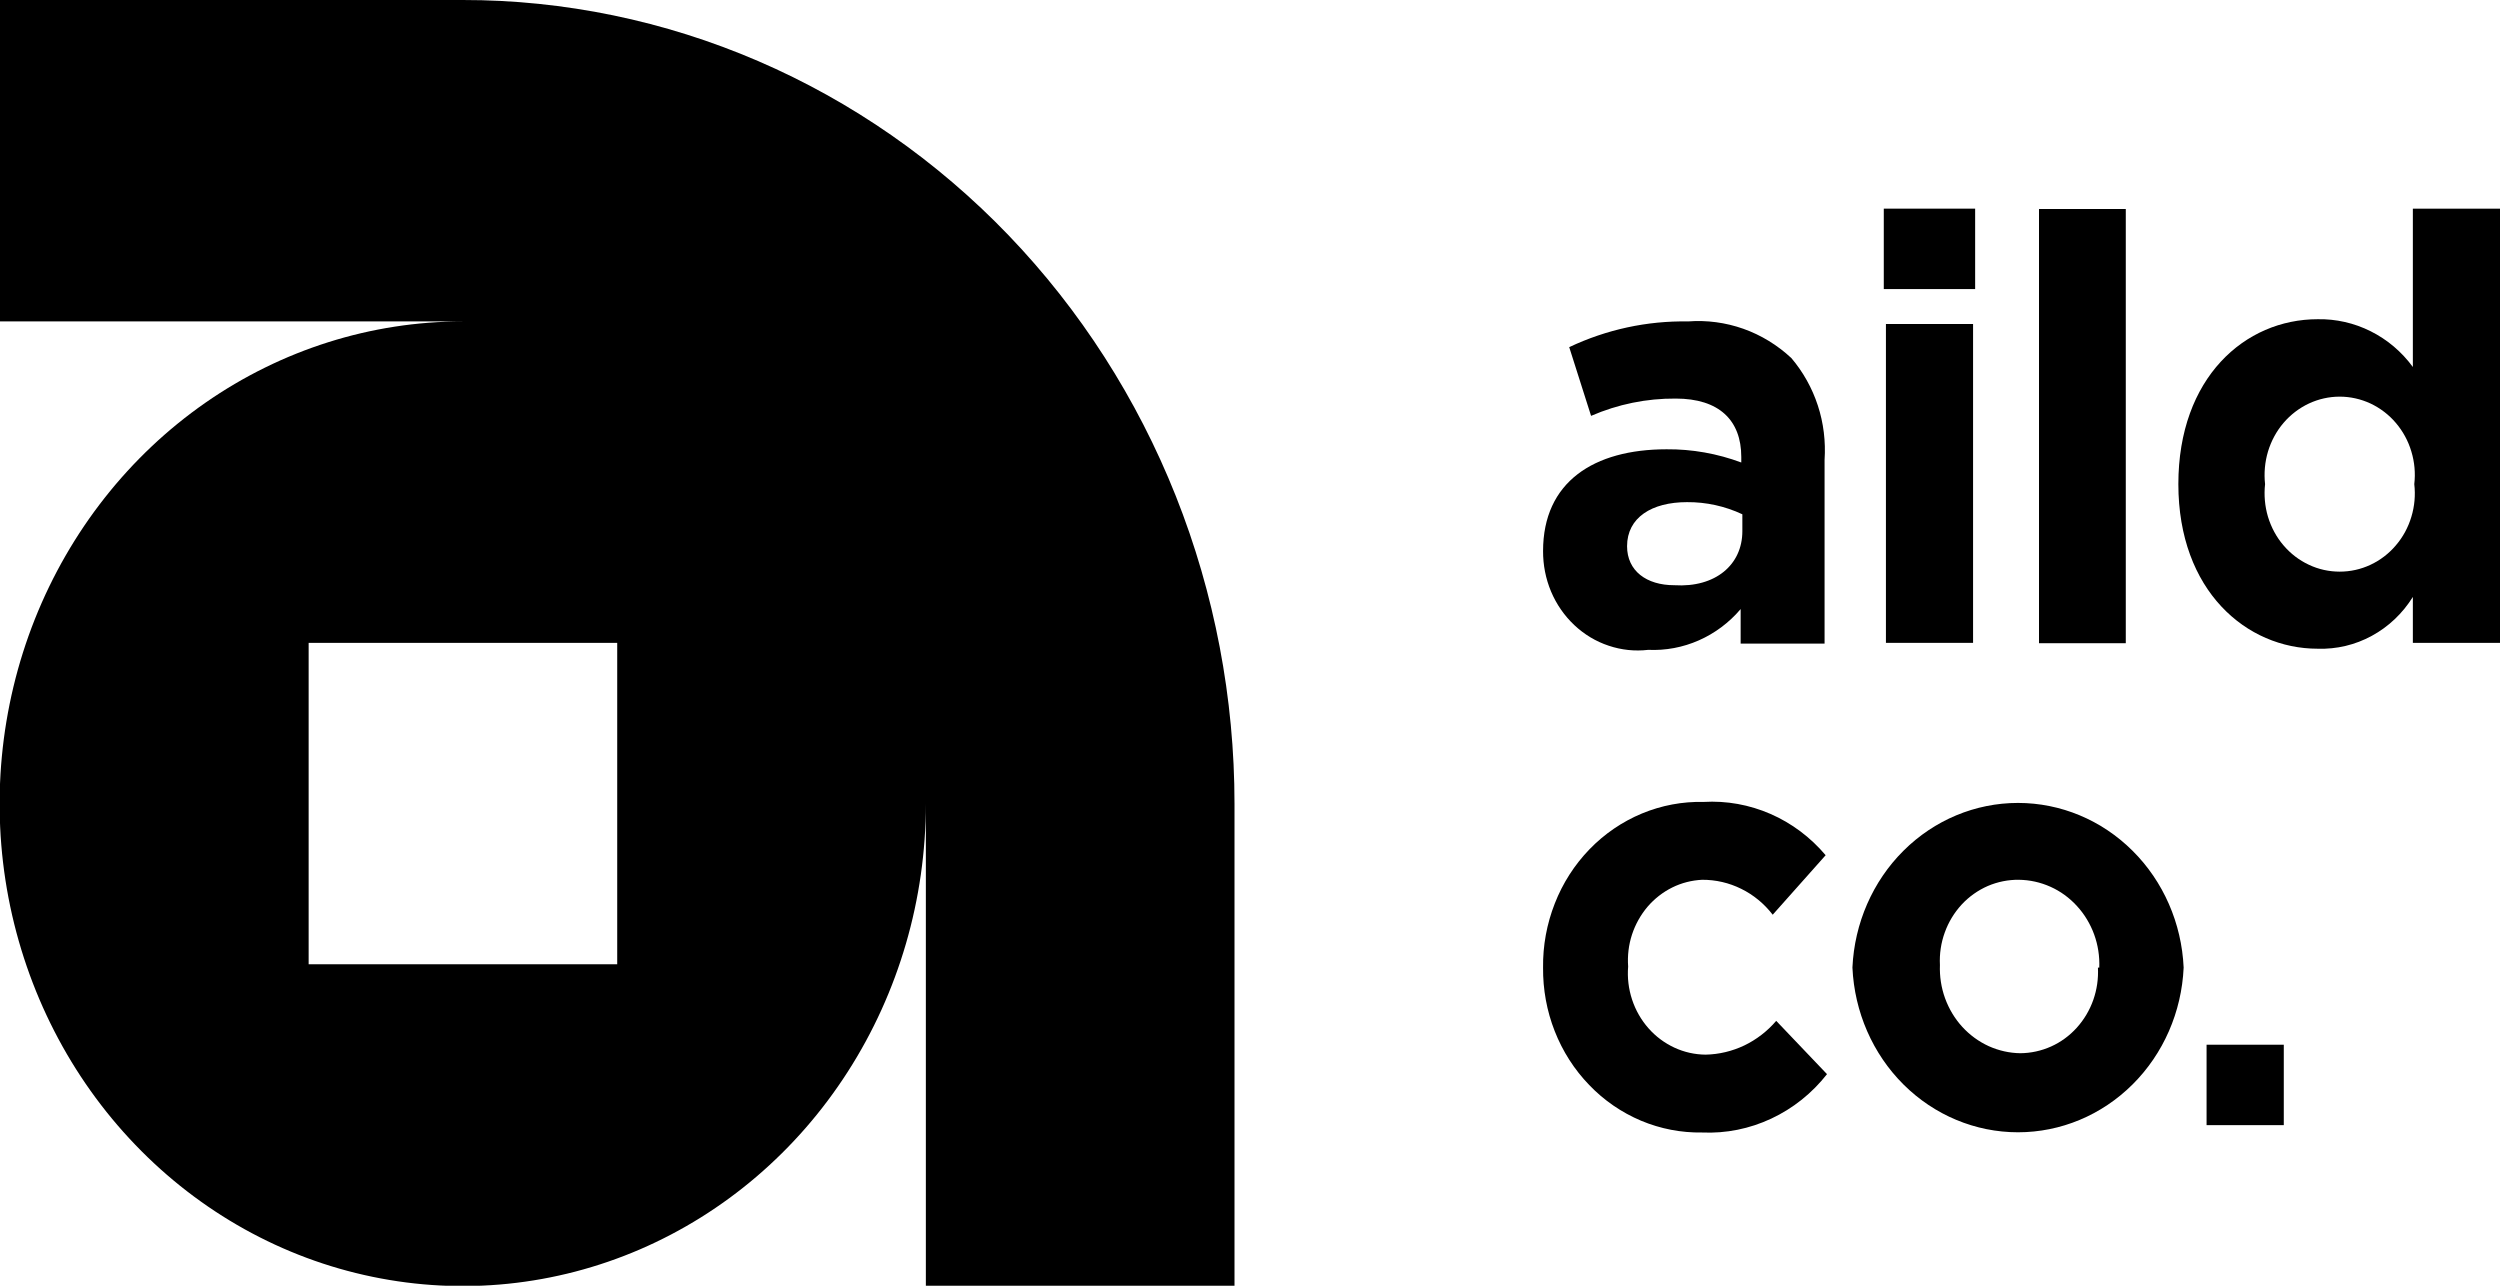<svg width="35" height="18" viewBox="0 0 35 18" fill="none" xmlns="http://www.w3.org/2000/svg">
<g clip-path="url(#clip0_193_553)">
<path d="M6.478 1.17643e-06H-0V4.5H6.478C5.196 4.5 3.943 4.896 2.876 5.638C1.81 6.38 0.979 7.435 0.488 8.668C-0.002 9.902 -0.131 11.26 0.119 12.57C0.37 13.88 0.987 15.083 1.894 16.027C2.801 16.972 3.956 17.615 5.214 17.875C6.471 18.136 7.775 18.002 8.96 17.491C10.144 16.98 11.157 16.115 11.869 15.004C12.582 13.894 12.962 12.588 12.962 11.253V18H17.283V11.253C17.283 9.775 17.004 8.311 16.462 6.946C15.919 5.58 15.123 4.339 14.12 3.294C13.116 2.249 11.925 1.42 10.614 0.855C9.303 0.29 7.897 -0.001 6.478 1.17643e-06V1.17643e-06ZM8.641 13.5H4.321V9H8.641V13.5Z" fill="black"/>
<path d="M31.973 14.626H30.892V15.752H31.973V14.626Z" fill="black"/>
<path d="M21.603 7.714C21.603 6.747 22.314 6.29 23.332 6.29C23.688 6.287 24.043 6.35 24.378 6.475V6.398C24.378 5.883 24.067 5.58 23.46 5.58C23.053 5.577 22.651 5.659 22.275 5.822L21.969 4.86C22.491 4.613 23.059 4.49 23.633 4.5C23.895 4.48 24.158 4.515 24.407 4.603C24.655 4.691 24.884 4.831 25.08 5.014C25.244 5.208 25.37 5.433 25.45 5.678C25.53 5.922 25.561 6.181 25.544 6.439V9.01H24.369V8.527C24.208 8.717 24.008 8.866 23.784 8.965C23.56 9.064 23.318 9.109 23.075 9.098C22.889 9.12 22.7 9.1 22.522 9.04C22.343 8.981 22.179 8.882 22.04 8.751C21.901 8.62 21.79 8.46 21.715 8.282C21.64 8.103 21.602 7.91 21.603 7.714V7.714ZM24.393 7.421V7.2C24.15 7.086 23.885 7.028 23.618 7.03C23.124 7.03 22.779 7.246 22.779 7.647C22.779 7.992 23.05 8.193 23.44 8.193C24.018 8.229 24.393 7.905 24.393 7.437V7.421Z" fill="black"/>
<path d="M26.373 2.921H27.652V4.047H26.373V2.921ZM26.403 4.536H27.623V9H26.403V4.536Z" fill="black"/>
<path d="M28.546 2.926H29.761V9.005H28.546V2.926Z" fill="black"/>
<path d="M30.497 6.778C30.497 5.287 31.43 4.469 32.447 4.469C32.704 4.464 32.959 4.522 33.19 4.638C33.422 4.754 33.624 4.925 33.78 5.138V2.921H35V9H33.78V8.357C33.637 8.587 33.439 8.775 33.205 8.902C32.972 9.029 32.711 9.091 32.447 9.082C31.45 9.082 30.497 8.27 30.497 6.778ZM33.8 6.778C33.818 6.625 33.804 6.469 33.759 6.321C33.715 6.173 33.641 6.037 33.542 5.921C33.444 5.805 33.322 5.713 33.187 5.649C33.051 5.586 32.904 5.553 32.756 5.553C32.607 5.553 32.46 5.586 32.325 5.649C32.189 5.713 32.068 5.805 31.969 5.921C31.87 6.037 31.797 6.173 31.752 6.321C31.708 6.469 31.694 6.625 31.711 6.778V6.778C31.694 6.932 31.708 7.088 31.752 7.236C31.797 7.383 31.87 7.52 31.969 7.635C32.068 7.751 32.189 7.844 32.325 7.907C32.46 7.971 32.607 8.003 32.756 8.003C32.904 8.003 33.051 7.971 33.187 7.907C33.322 7.844 33.444 7.751 33.542 7.635C33.641 7.52 33.715 7.383 33.759 7.236C33.804 7.088 33.818 6.932 33.8 6.778Z" fill="black"/>
<path d="M21.603 13.546C21.599 13.239 21.655 12.934 21.767 12.649C21.878 12.364 22.044 12.106 22.254 11.889C22.463 11.673 22.713 11.503 22.987 11.389C23.262 11.275 23.555 11.22 23.85 11.227C24.171 11.208 24.491 11.266 24.787 11.395C25.083 11.524 25.347 11.722 25.559 11.973L24.818 12.806C24.699 12.652 24.549 12.528 24.378 12.444C24.207 12.359 24.02 12.316 23.83 12.317C23.685 12.324 23.542 12.36 23.411 12.425C23.28 12.49 23.162 12.582 23.065 12.695C22.969 12.809 22.895 12.941 22.848 13.084C22.801 13.228 22.783 13.38 22.794 13.531V13.531C22.781 13.688 22.8 13.845 22.849 13.994C22.898 14.143 22.976 14.279 23.078 14.395C23.18 14.511 23.304 14.603 23.442 14.667C23.58 14.731 23.729 14.764 23.88 14.765C24.067 14.761 24.251 14.717 24.421 14.636C24.591 14.554 24.743 14.437 24.867 14.292L25.578 15.038C25.368 15.306 25.101 15.519 24.797 15.661C24.494 15.803 24.163 15.87 23.83 15.855C23.538 15.86 23.247 15.804 22.975 15.69C22.703 15.575 22.456 15.406 22.249 15.19C22.041 14.975 21.877 14.719 21.766 14.436C21.655 14.154 21.6 13.851 21.603 13.546V13.546Z" fill="black"/>
<path d="M25.934 13.546C25.962 12.925 26.218 12.339 26.649 11.91C27.081 11.48 27.655 11.241 28.252 11.241C28.849 11.241 29.423 11.48 29.855 11.91C30.287 12.339 30.543 12.925 30.571 13.546C30.543 14.168 30.287 14.754 29.855 15.183C29.423 15.613 28.849 15.852 28.252 15.852C27.655 15.852 27.081 15.613 26.649 15.183C26.218 14.754 25.962 14.168 25.934 13.546ZM29.39 13.546C29.396 13.388 29.372 13.23 29.318 13.082C29.264 12.934 29.182 12.798 29.077 12.684C28.972 12.569 28.846 12.477 28.707 12.415C28.567 12.352 28.417 12.319 28.265 12.317C28.115 12.315 27.967 12.345 27.829 12.404C27.692 12.464 27.567 12.552 27.463 12.664C27.36 12.776 27.279 12.909 27.227 13.054C27.174 13.2 27.151 13.355 27.159 13.51V13.51C27.153 13.669 27.177 13.827 27.231 13.976C27.285 14.124 27.366 14.26 27.471 14.375C27.576 14.49 27.702 14.582 27.842 14.646C27.982 14.709 28.132 14.743 28.284 14.745C28.432 14.744 28.579 14.712 28.715 14.651C28.851 14.59 28.973 14.501 29.075 14.388C29.176 14.276 29.255 14.144 29.306 13.999C29.357 13.854 29.379 13.7 29.371 13.546H29.39Z" fill="black"/>
</g>
<defs>
<clipPath id="clip0_193_553">
<rect width="35" height="18" fill="white"/>
</clipPath>
</defs>
</svg>
